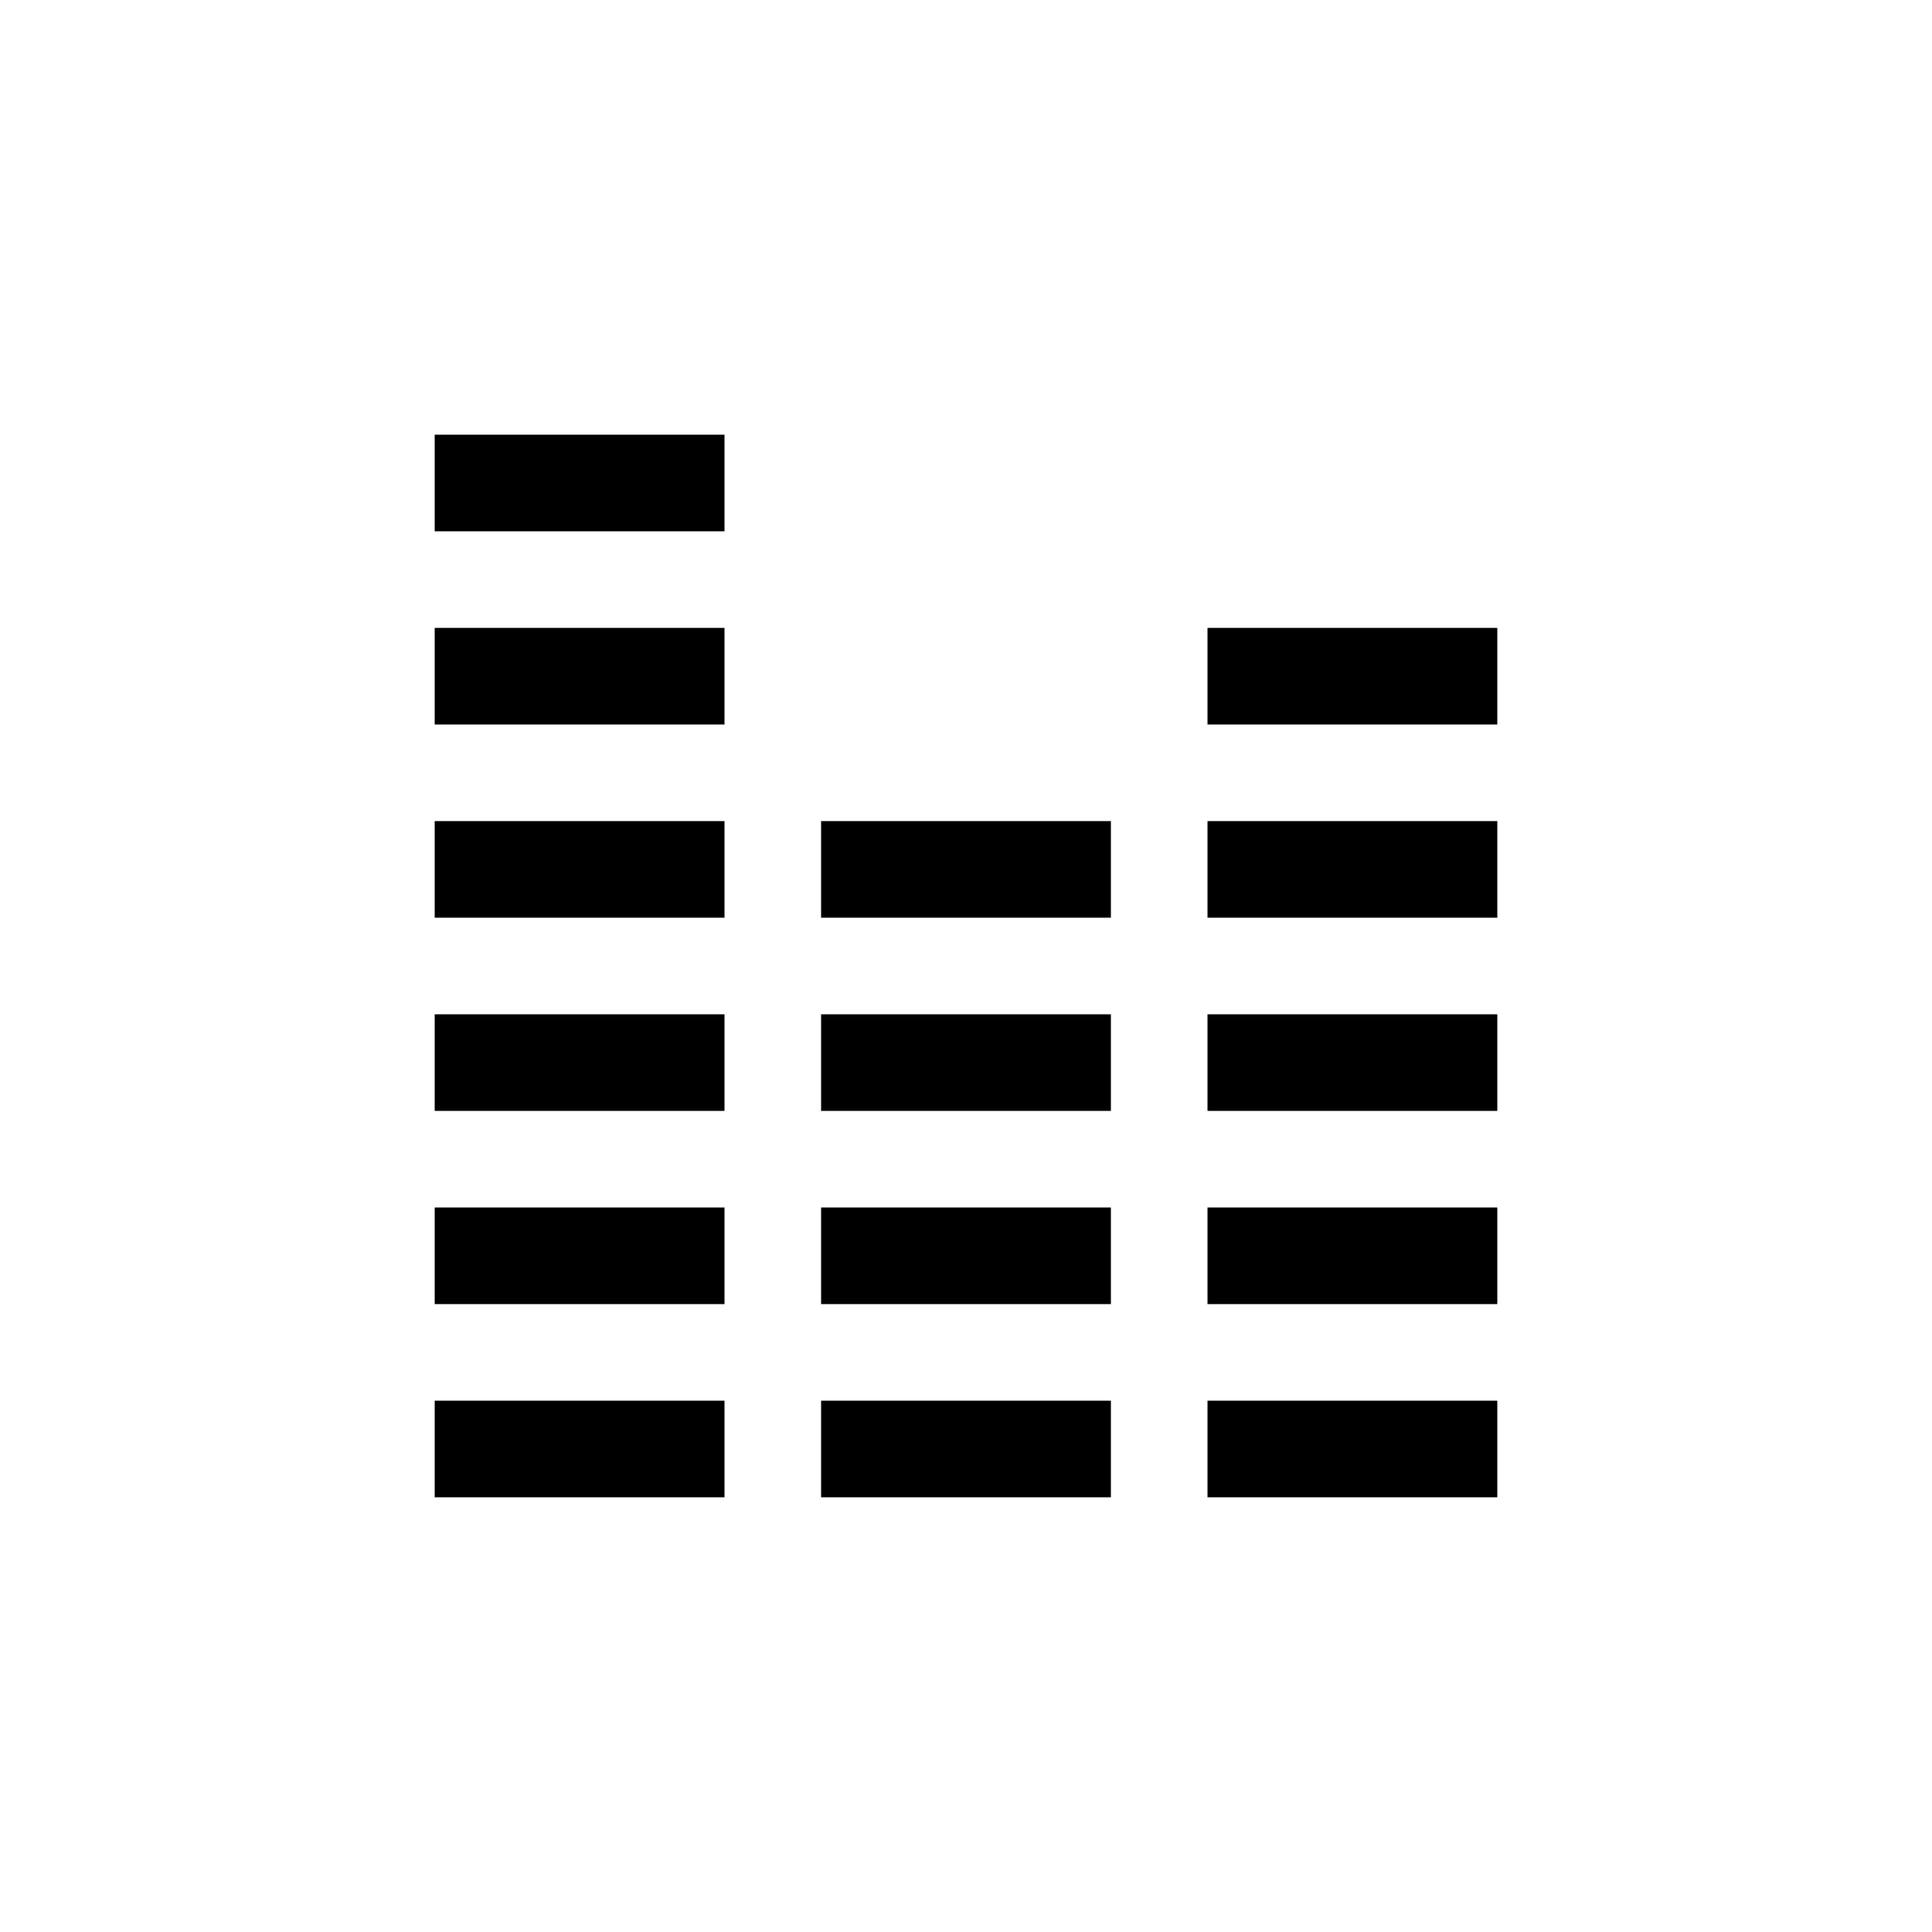 <?xml version="1.0" encoding="utf-8"?>
<!-- Generator: Adobe Illustrator 15.1.0, SVG Export Plug-In  -->
<!DOCTYPE svg PUBLIC "-//W3C//DTD SVG 1.1//EN" "http://www.w3.org/Graphics/SVG/1.1/DTD/svg11.dtd">
<svg version="1.1"
	 xmlns="http://www.w3.org/2000/svg" xmlns:xlink="http://www.w3.org/1999/xlink" xmlns:a="http://ns.adobe.com/AdobeSVGViewerExtensions/3.0/"
	 x="0px" y="0px" width="40px" height="40px" viewBox="0 0 40 40" overflow="visible" enable-background="new 0 0 40 40"
	 xml:space="preserve">
<defs>
</defs>
<path fill-rule="evenodd" clip-rule="evenodd" d="M17,23h6v-2h-6V23z M17,27h6v-2h-6V27z M17,19h6v-2h-6V19z M17,31h6v-2h-6V31z
	 M25,23h6v-2h-6V23z M25,31h6v-2h-6V31z M25,19h6v-2h-6V19z M25,13v2h6v-2H25z M25,27h6v-2h-6V27z M9,23h6v-2H9V23z M9,27h6v-2H9V27
	z M9,19h6v-2H9V19z M9,15h6v-2H9V15z M9,11h6V9H9V11z M9,31h6v-2H9V31z"/>
</svg>